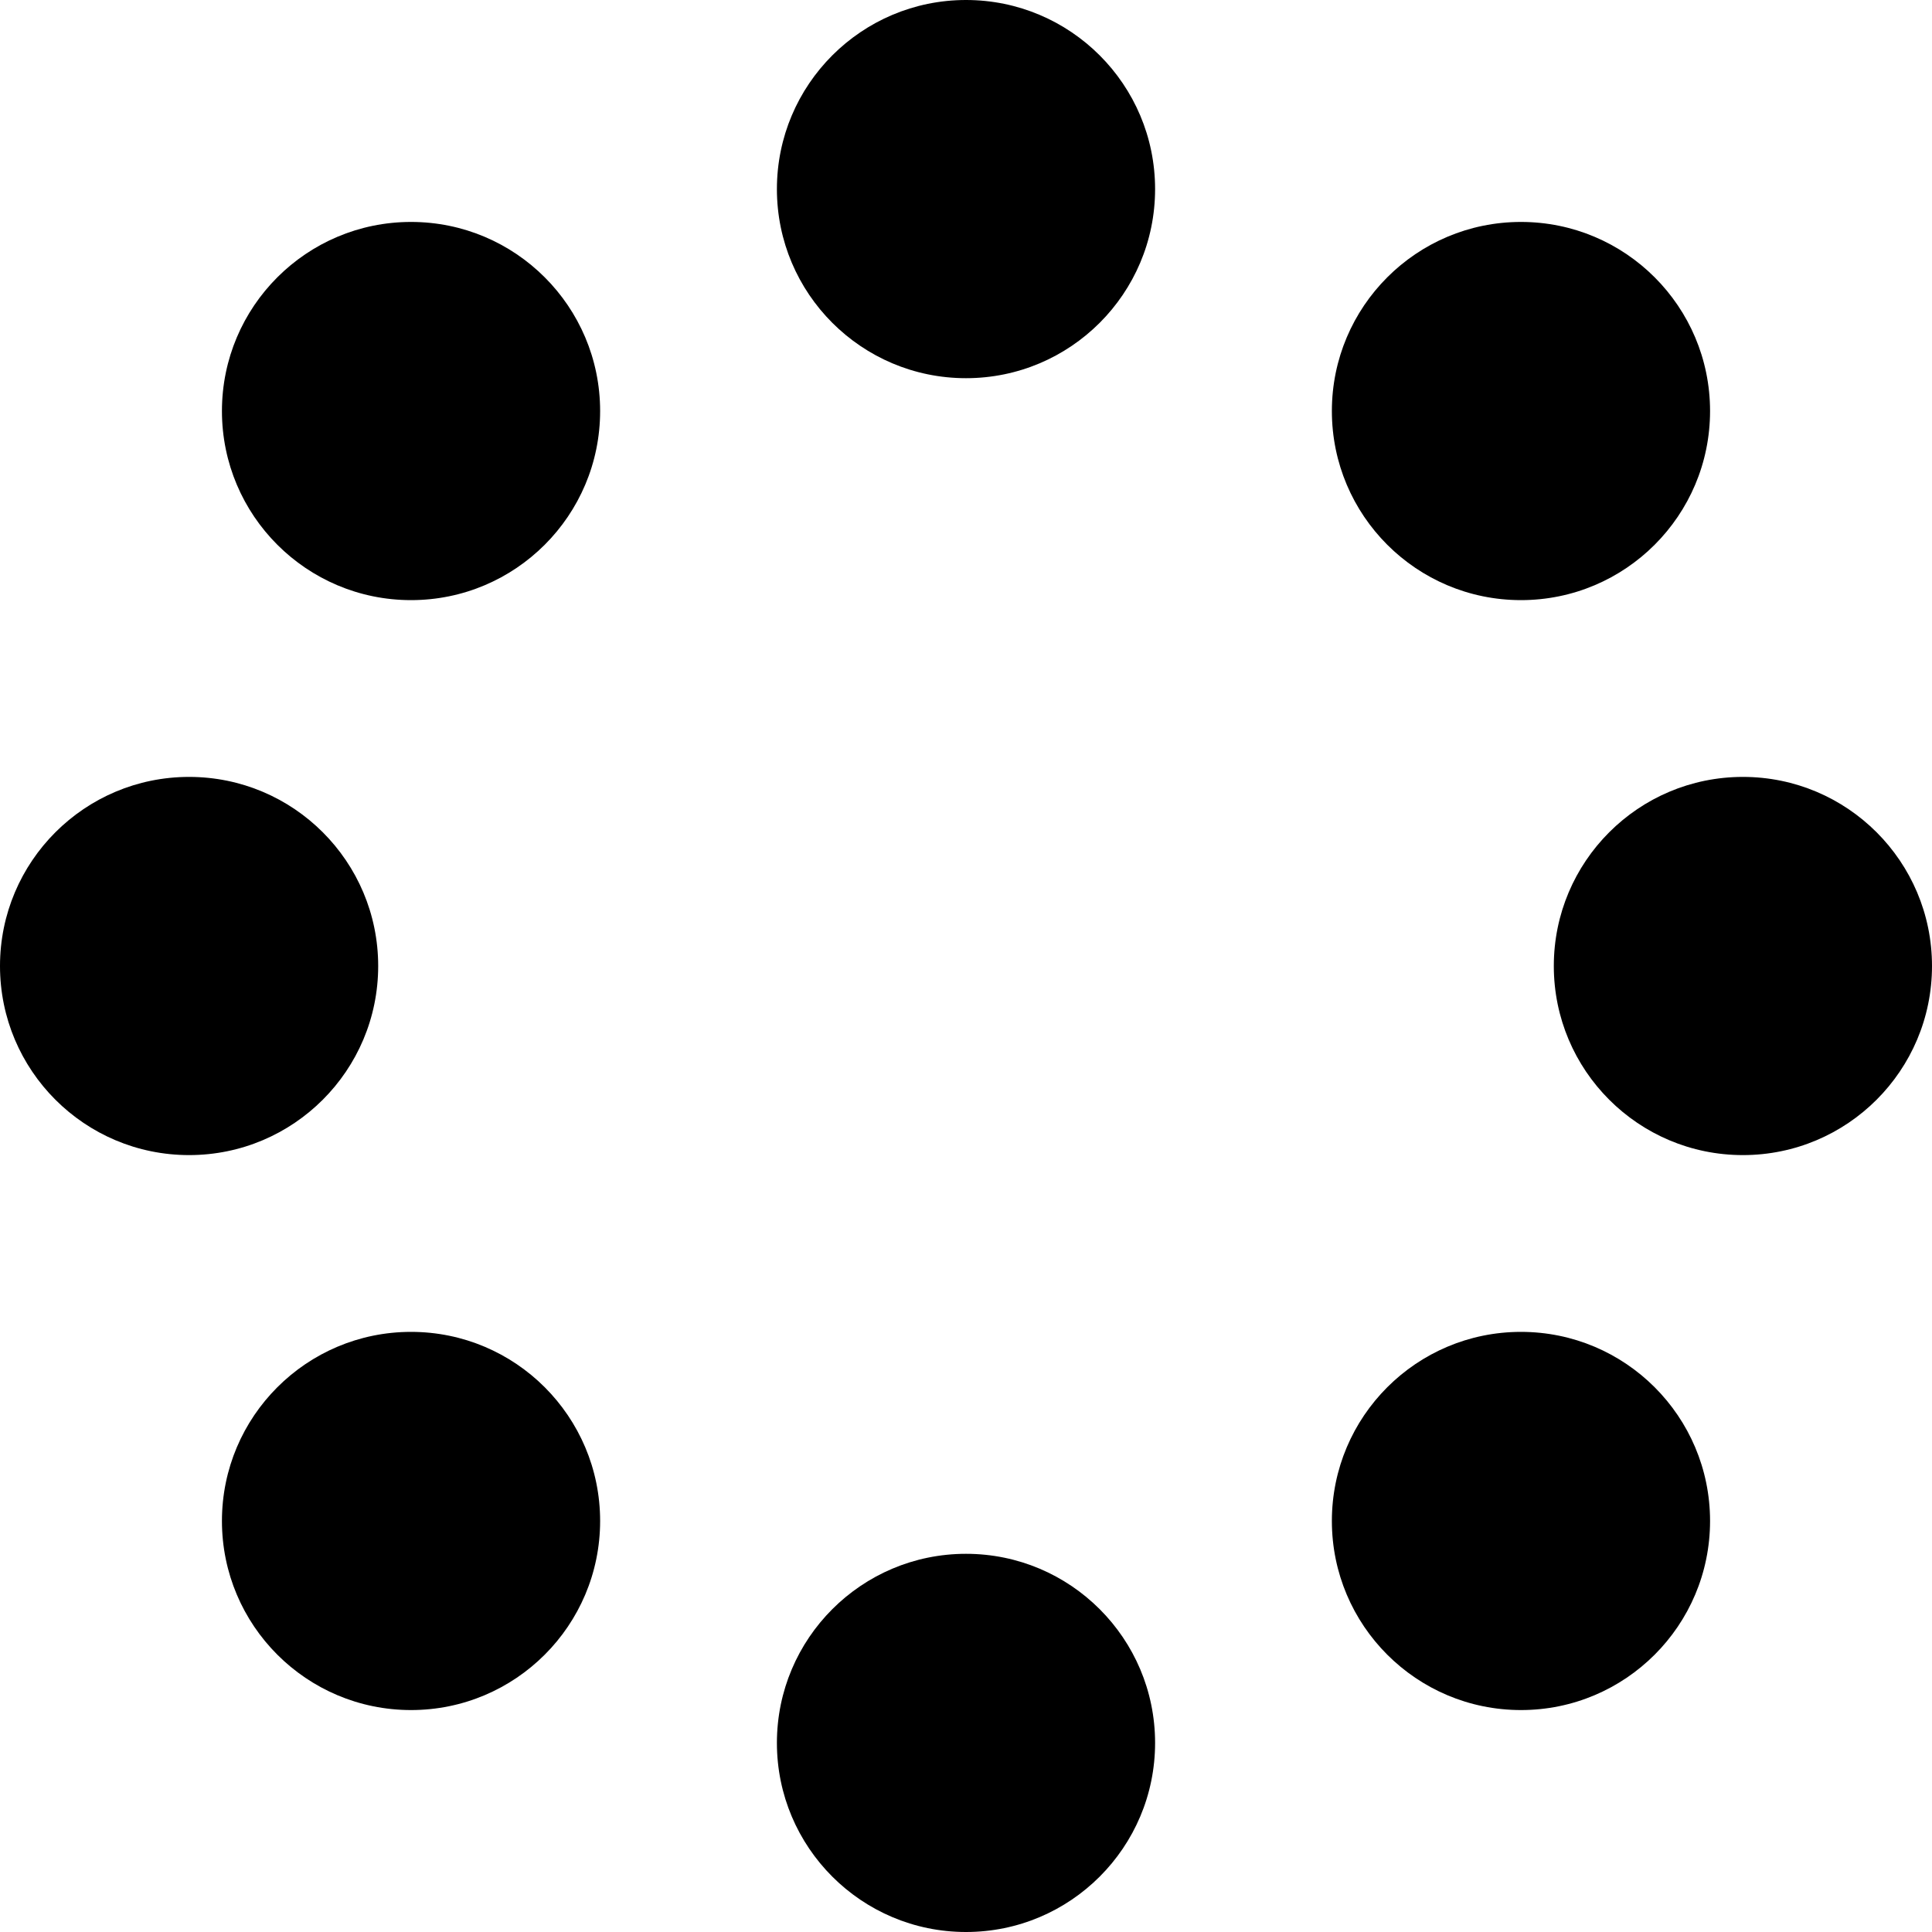 <svg xmlns="http://www.w3.org/2000/svg" viewBox="0 0 8 8"><circle cx="1.702" cy="1.702" r=".783"/><circle cx="6.298" cy="1.702" r=".783"/><circle cx="1.702" cy="6.298" r=".783"/><circle cx="6.298" cy="6.298" r=".783"/><circle cx="4" cy=".783" r=".783"/><circle cx="4" cy="7.217" r=".783"/><circle cx=".783" cy="4" r=".783"/><circle cx="7.217" cy="4" r=".783"/></svg>